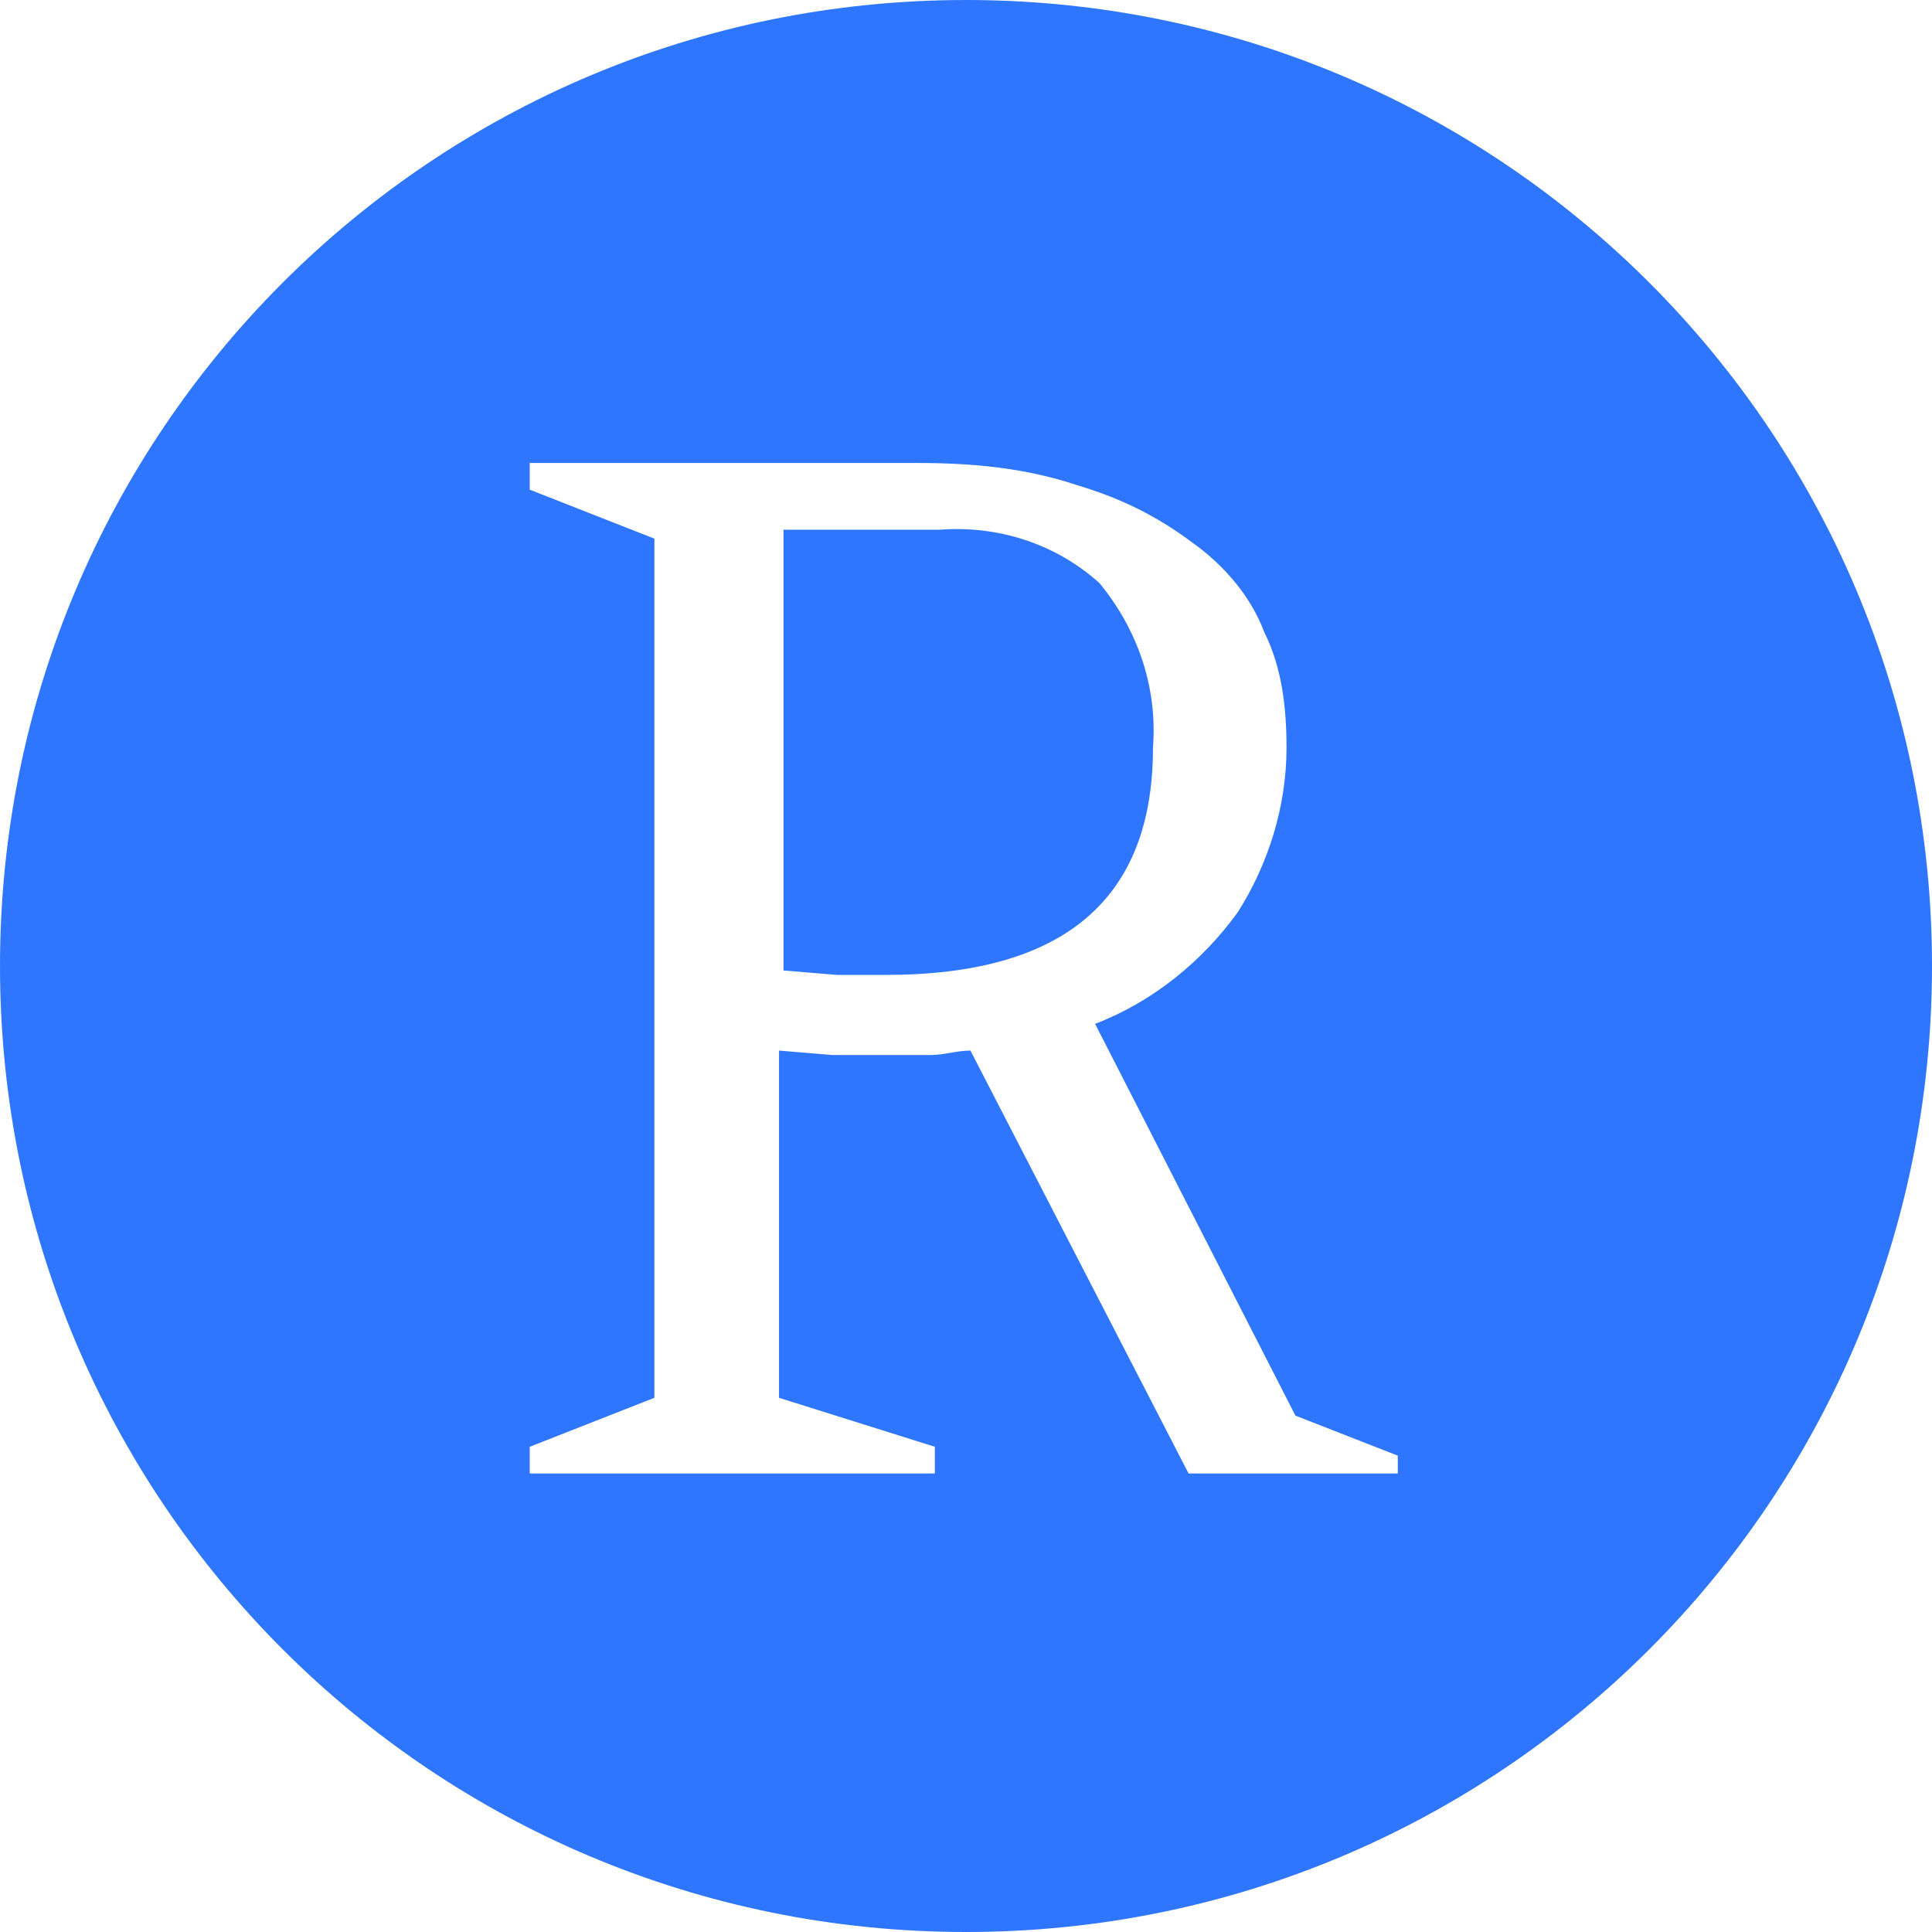 <?xml version="1.0" encoding="utf-8"?>
<!-- Generator: Adobe Illustrator 28.0.0, SVG Export Plug-In . SVG Version: 6.00 Build 0)  -->
<svg version="1.1" id="Layer_1" xmlns="http://www.w3.org/2000/svg" xmlns:xlink="http://www.w3.org/1999/xlink" x="0px" y="0px"
	 viewBox="0 0 43.4 43.4" style="enable-background:new 0 0 43.4 43.4;" xml:space="preserve">
<style type="text/css">
	.st0{fill:#2E76FF;}
</style>
<g>
	<path class="st0" d="M24.7,13.1c-1-0.9-2.3-1.3-3.6-1.2l0,0h-3.5v9.9l1.2,0.1h1.1c4,0,6-1.7,6-5.1C26,15.5,25.6,14.2,24.7,13.1z"/>
	<path class="st0" d="M21.7,0C9.7,0,0,9.7,0,21.7s9.7,21.7,21.7,21.7c12,0,21.7-9.7,21.7-21.7S33.7,0,21.7,0z M31.5,33.1h-4.8
		l-4.9-9.5c-0.3,0-0.6,0.1-0.9,0.1h-2.2l-1.2-0.1v7.8l3.5,1.1v0.6h-9.1v-0.6l2.8-1.1V12.1l-2.8-1.1v-0.6h8.7c1.2,0,2.4,0.1,3.6,0.5
		c1,0.3,1.8,0.7,2.6,1.3c0.7,0.5,1.3,1.2,1.6,2c0.4,0.8,0.5,1.7,0.5,2.6c0,1.3-0.4,2.6-1.1,3.7c-0.8,1.1-1.9,2-3.2,2.5l4.5,8.8
		l2.3,0.9V33.1z"/>
</g>
</svg>
